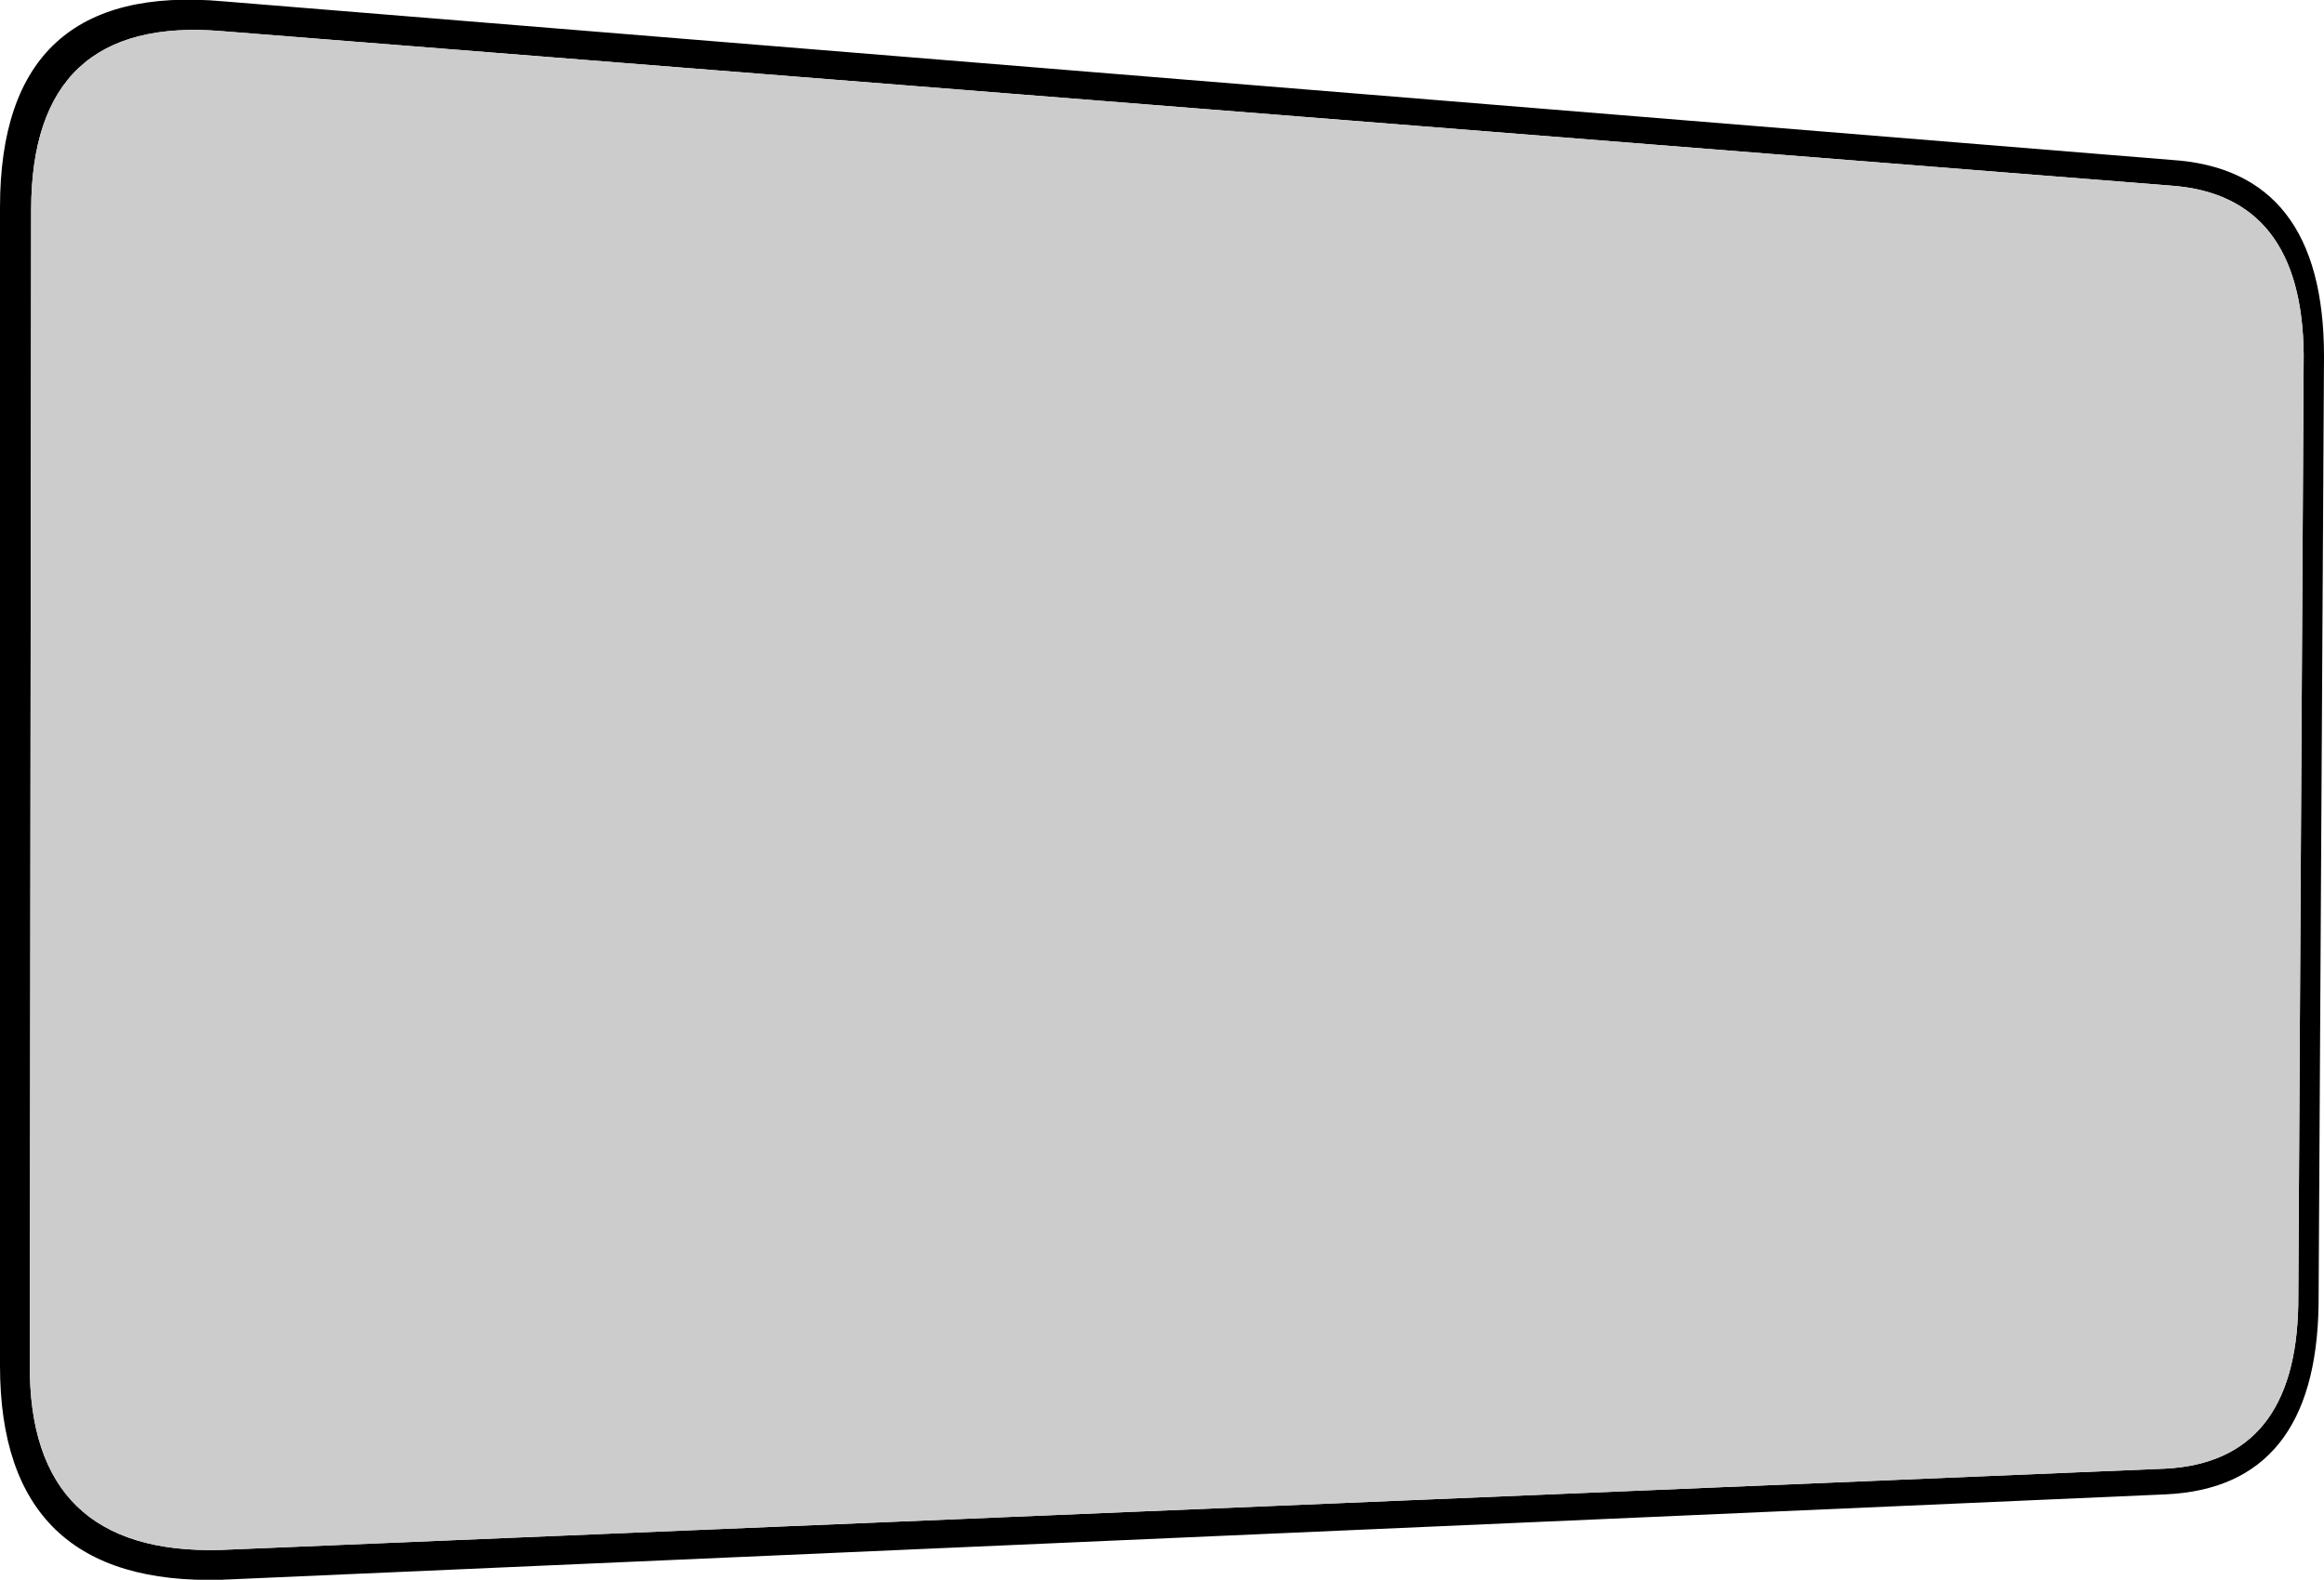 <?xml version="1.0" encoding="UTF-8" standalone="no"?>
<svg xmlns:ffdec="https://www.free-decompiler.com/flash" xmlns:xlink="http://www.w3.org/1999/xlink" ffdec:objectType="shape" height="58.3px" width="85.75px" xmlns="http://www.w3.org/2000/svg">
  <g transform="matrix(1.0, 0.0, 0.0, 1.0, -4.25, 2.9)">
    <path d="M89.25 10.2 Q89.2 4.3 84.35 3.95 L12.45 -1.75 Q5.4 -2.35 5.4 4.85 L5.35 47.45 Q5.3 54.5 12.4 54.3 L84.15 51.3 Q88.95 51.05 89.05 45.25 L89.25 10.2 M84.35 3.0 Q90.0 3.35 90.0 10.25 L89.8 45.25 Q89.7 52.0 84.15 52.25 L12.45 55.4 Q4.25 55.65 4.25 47.5 L4.25 4.75 Q4.25 -3.6 12.5 -2.85 L84.35 3.0" fill="#000000" fill-rule="evenodd" stroke="none"/>
    <path d="M89.25 10.2 L89.05 45.25 Q88.95 51.05 84.15 51.3 L12.4 54.3 Q5.3 54.5 5.35 47.45 L5.4 4.85 Q5.4 -2.35 12.45 -1.75 L84.35 3.95 Q89.2 4.3 89.25 10.2" fill="#cccccc" fill-rule="evenodd" stroke="none"/>
  </g>
</svg>

